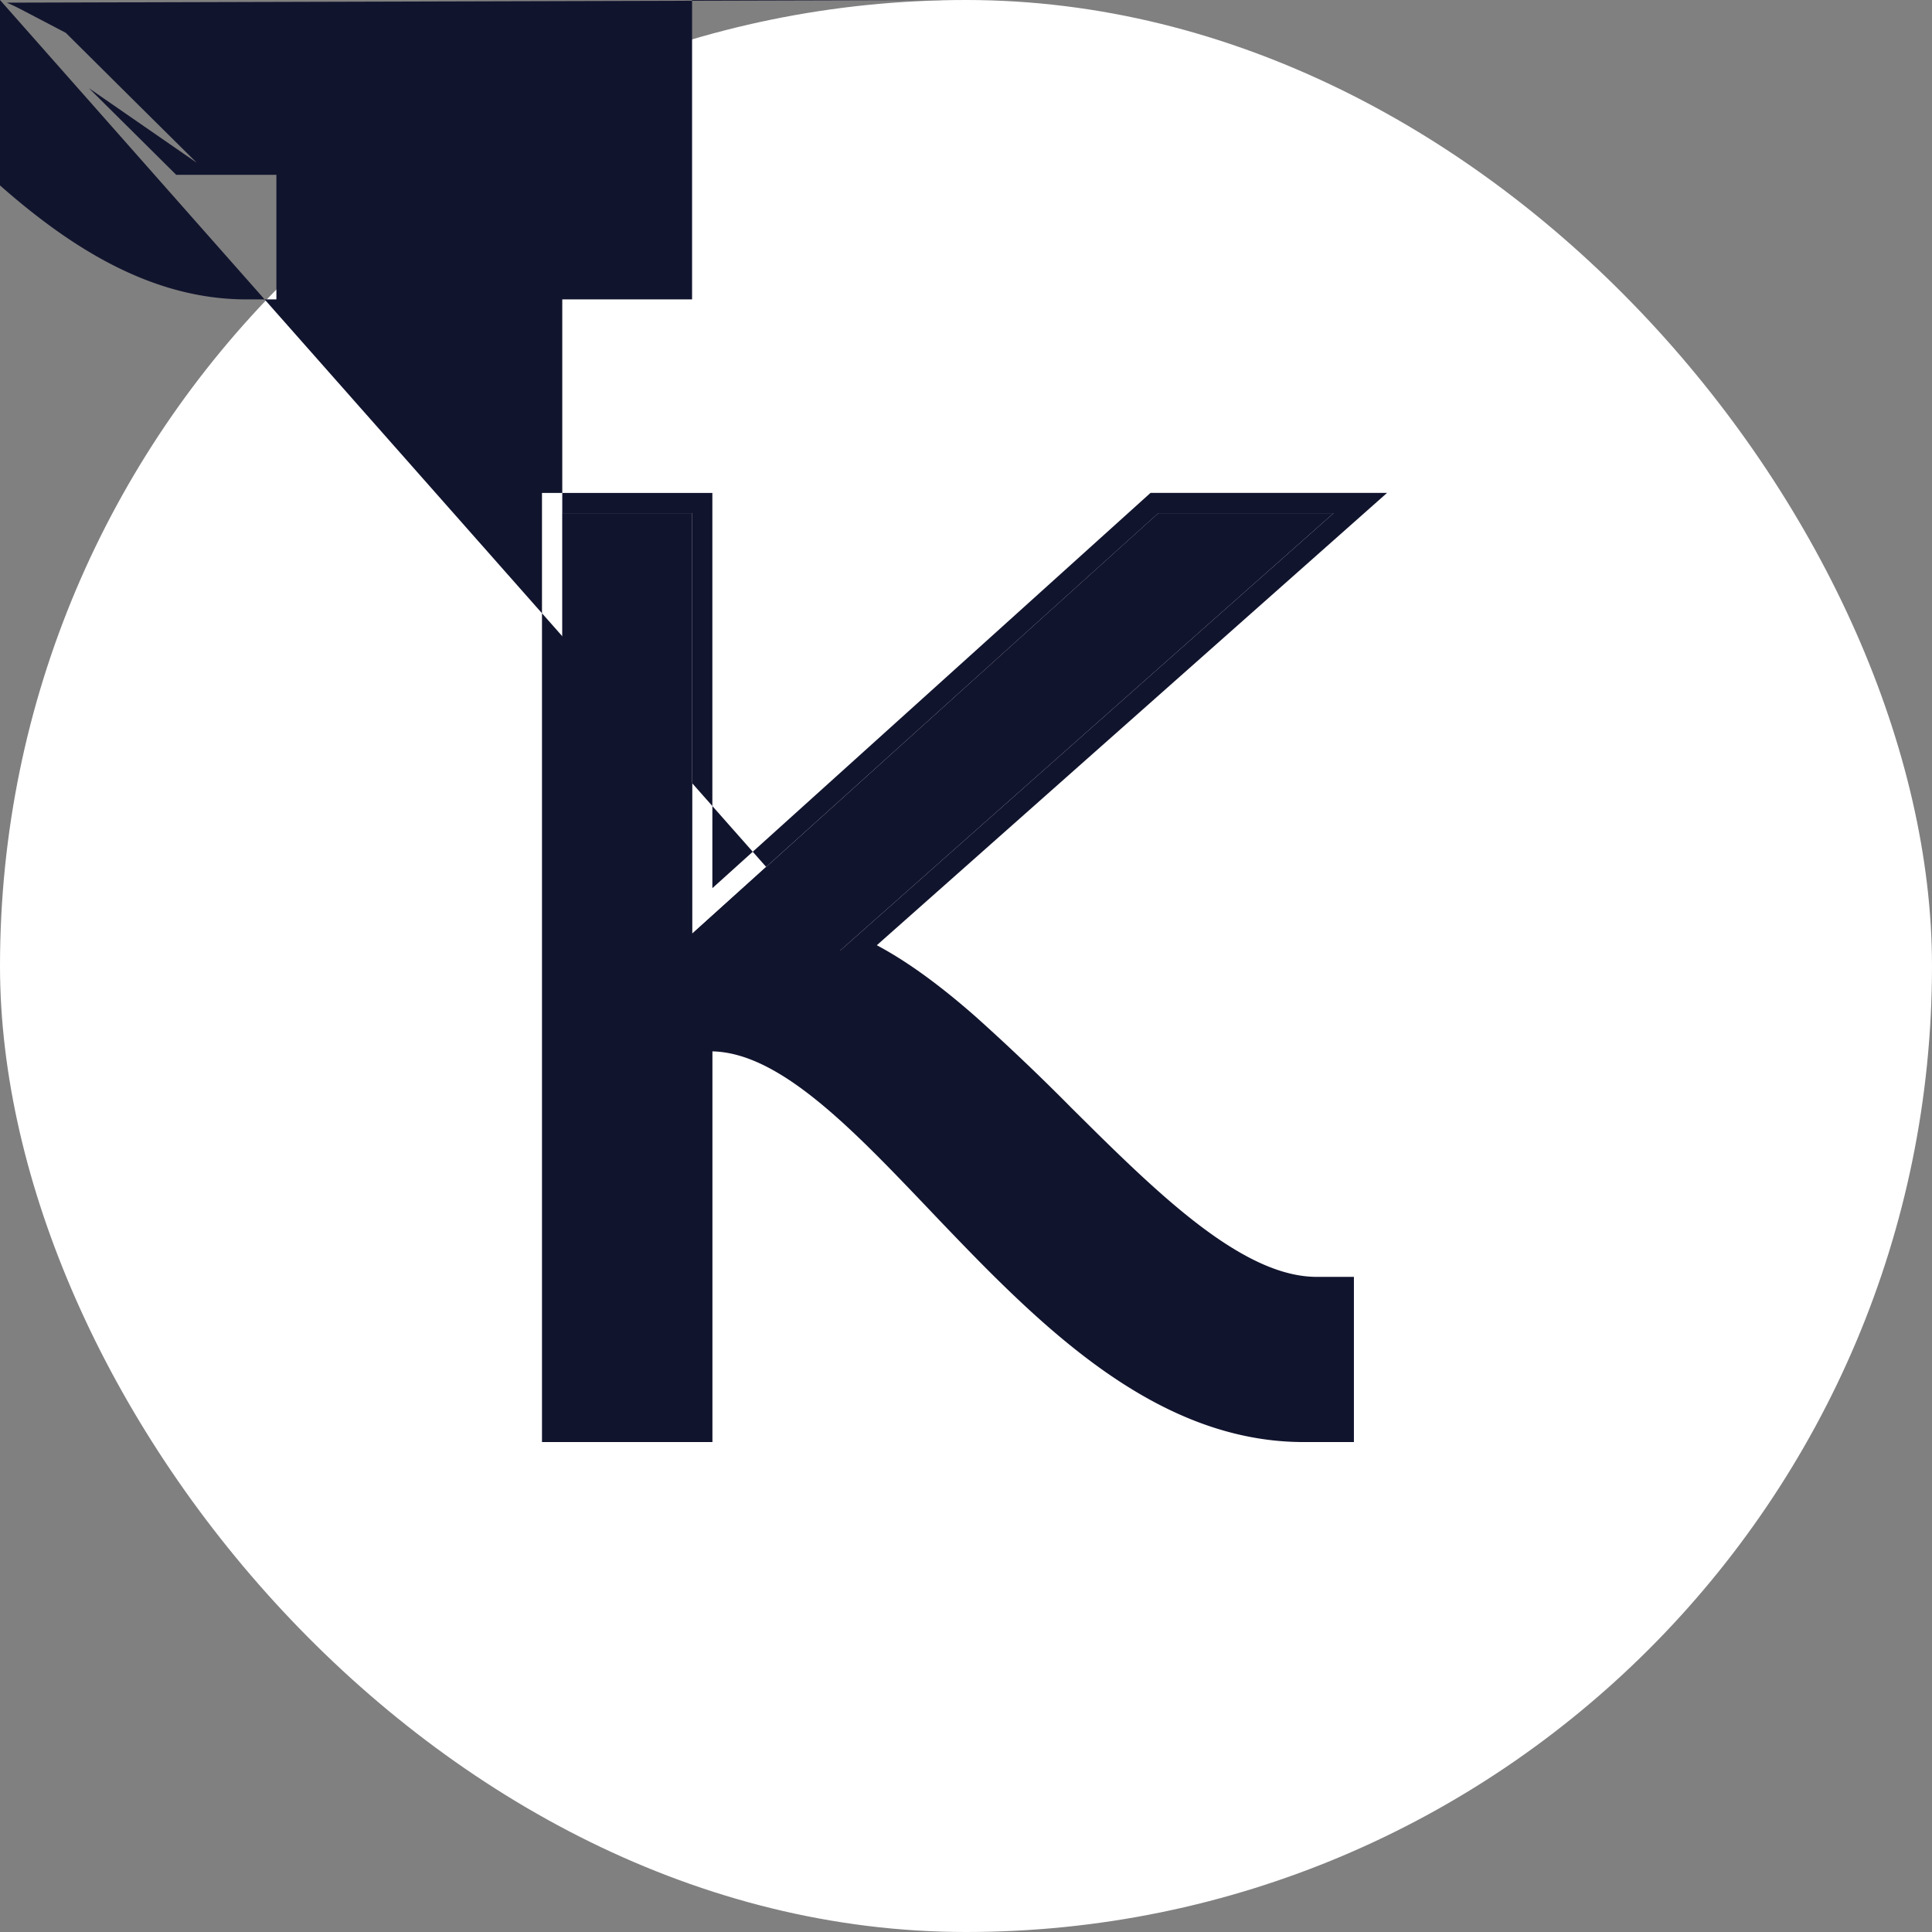 <svg xmlns="http://www.w3.org/2000/svg" fill="none" viewBox="0 0 32 32">
    <rect x="0" y="0" width="32" height="32" fill="#808080" stroke="none"/>
    <rect width="32" height="32" fill="#fff" rx="16"/>
    <path fill="#11142D" d="M13.915 15.745 22.088 8.5h-2.904l-7.72 6.966V8.5H9.312v15.05h2.15v-6.472h.302c2.838 0 5.505 6.471 9.828 6.471h.495v-2.064h-.28c-2.494 0-5.204-4.686-7.893-5.74Z"/>
    <path fill="#11142D" fill-rule="evenodd" d="M13.91icon-512.png5 15.745c.112.044.225.094.337.15 1.09.544 2.18 1.627 3.258 2.695 1.472 1.46 2.918 2.895 4.298 2.895h.28v2.064h-.495c-2.388 0-4.27-1.974-5.956-3.742-1.353-1.42-2.58-2.705-3.838-2.729H11.463v6.471h-2.15V8.5h2.15v6.966L19.185 8.5h2.903l-8.173 7.245ZM11.8 14.71l7.256-6.546h3.918l-8.451 7.492c.557.297 1.103.715 1.631 1.178a36.17 36.17 0 0 1 1.598 1.522l.419.415c.663.652 1.302 1.253 1.924 1.691.626.44 1.193.687 1.714.687h.616v2.736h-.83c-1.17 0-2.211-.438-3.149-1.068-.934-.628-1.782-1.46-2.564-2.27-.168-.174-.333-.346-.494-.516-.601-.63-1.163-1.219-1.714-1.685-.69-.584-1.3-.919-1.874-.932v6.471H8.977V8.165h2.822v6.545Z" clip-rule="evenodd"/>
</svg>
